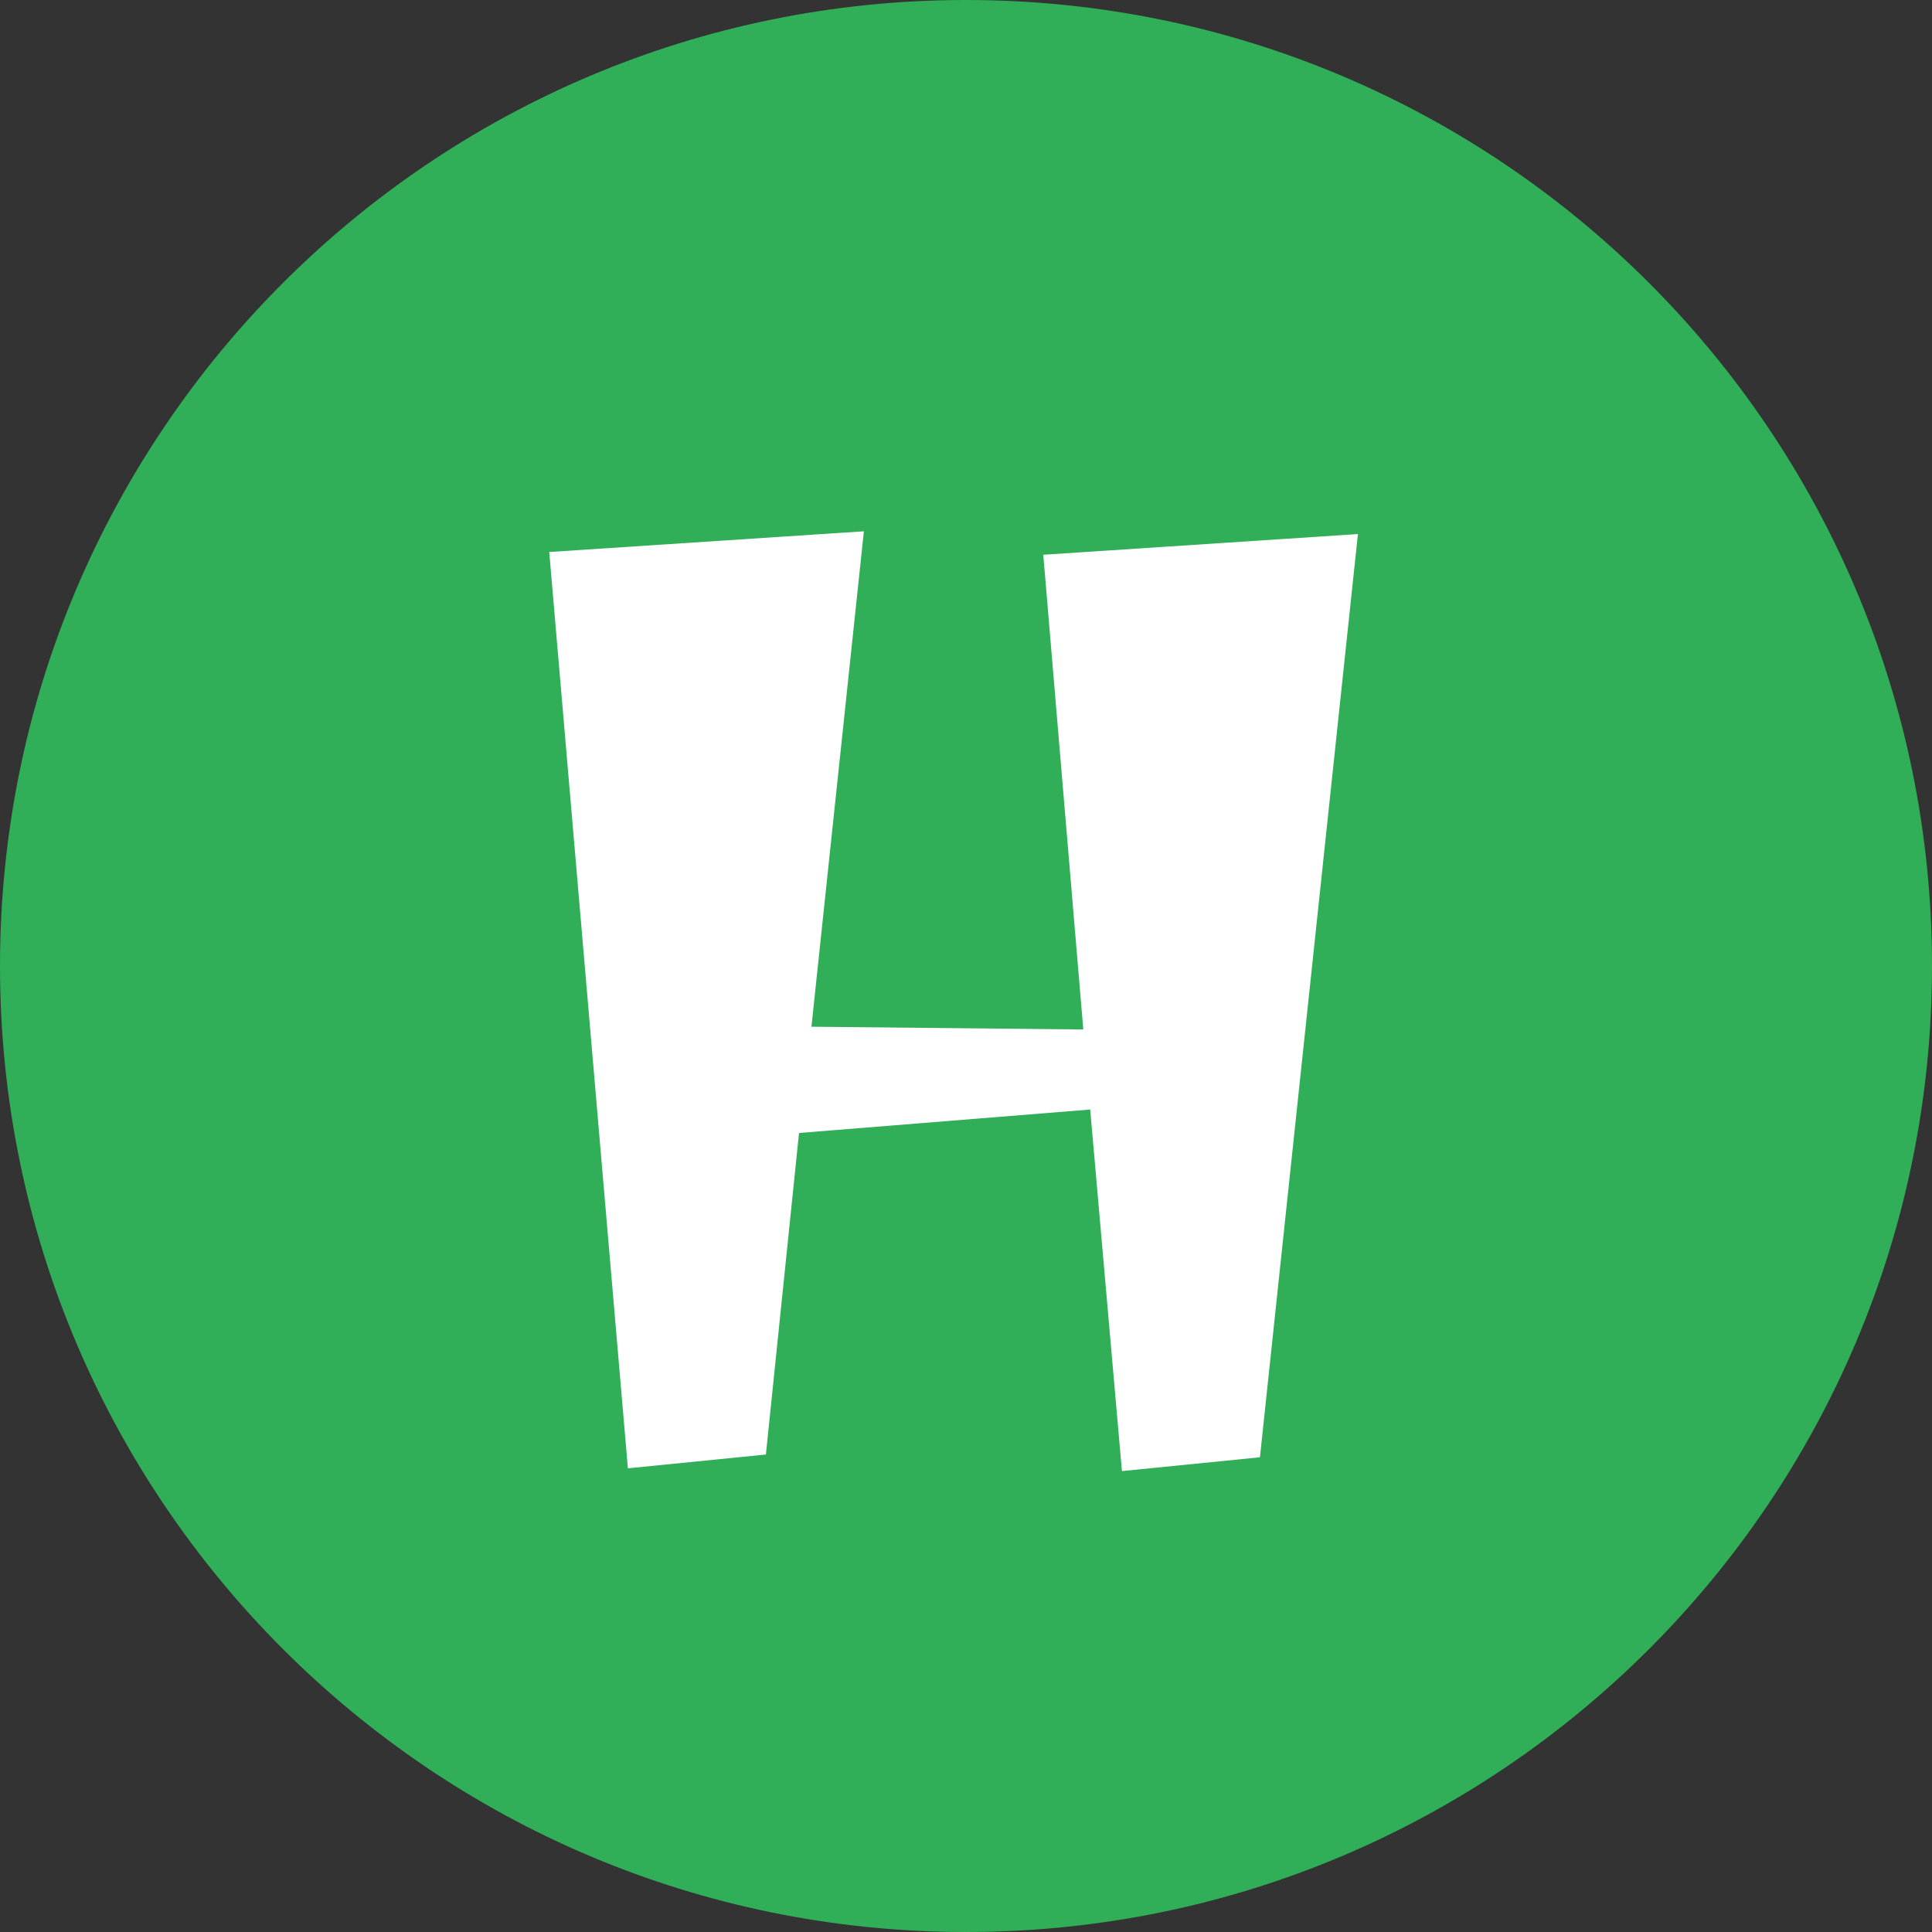 <svg width="56" height="56" viewBox="0 0 56 56" fill="none" xmlns="http://www.w3.org/2000/svg">
<rect x="0" y="0" width="56" height="56" fill="#333333" stroke="none"/>
<path d="M0 28C0 12.536 12.536 0 28 0V0C43.464 0 56 12.536 56 28V28C56 43.464 43.464 56 28 56V56C12.536 56 0 43.464 0 28V28Z" fill="#30AF58"/>
<path d="M32.52 42.64L31.6 32.16L23.16 32.84L22.2 42.16L18.2 42.56L15.92 16L25.04 15.4L23.52 29.76L31.4 29.84L30.24 16.08L39.36 15.48L36.52 42.24L32.52 42.64Z" fill="white"/>
</svg>
